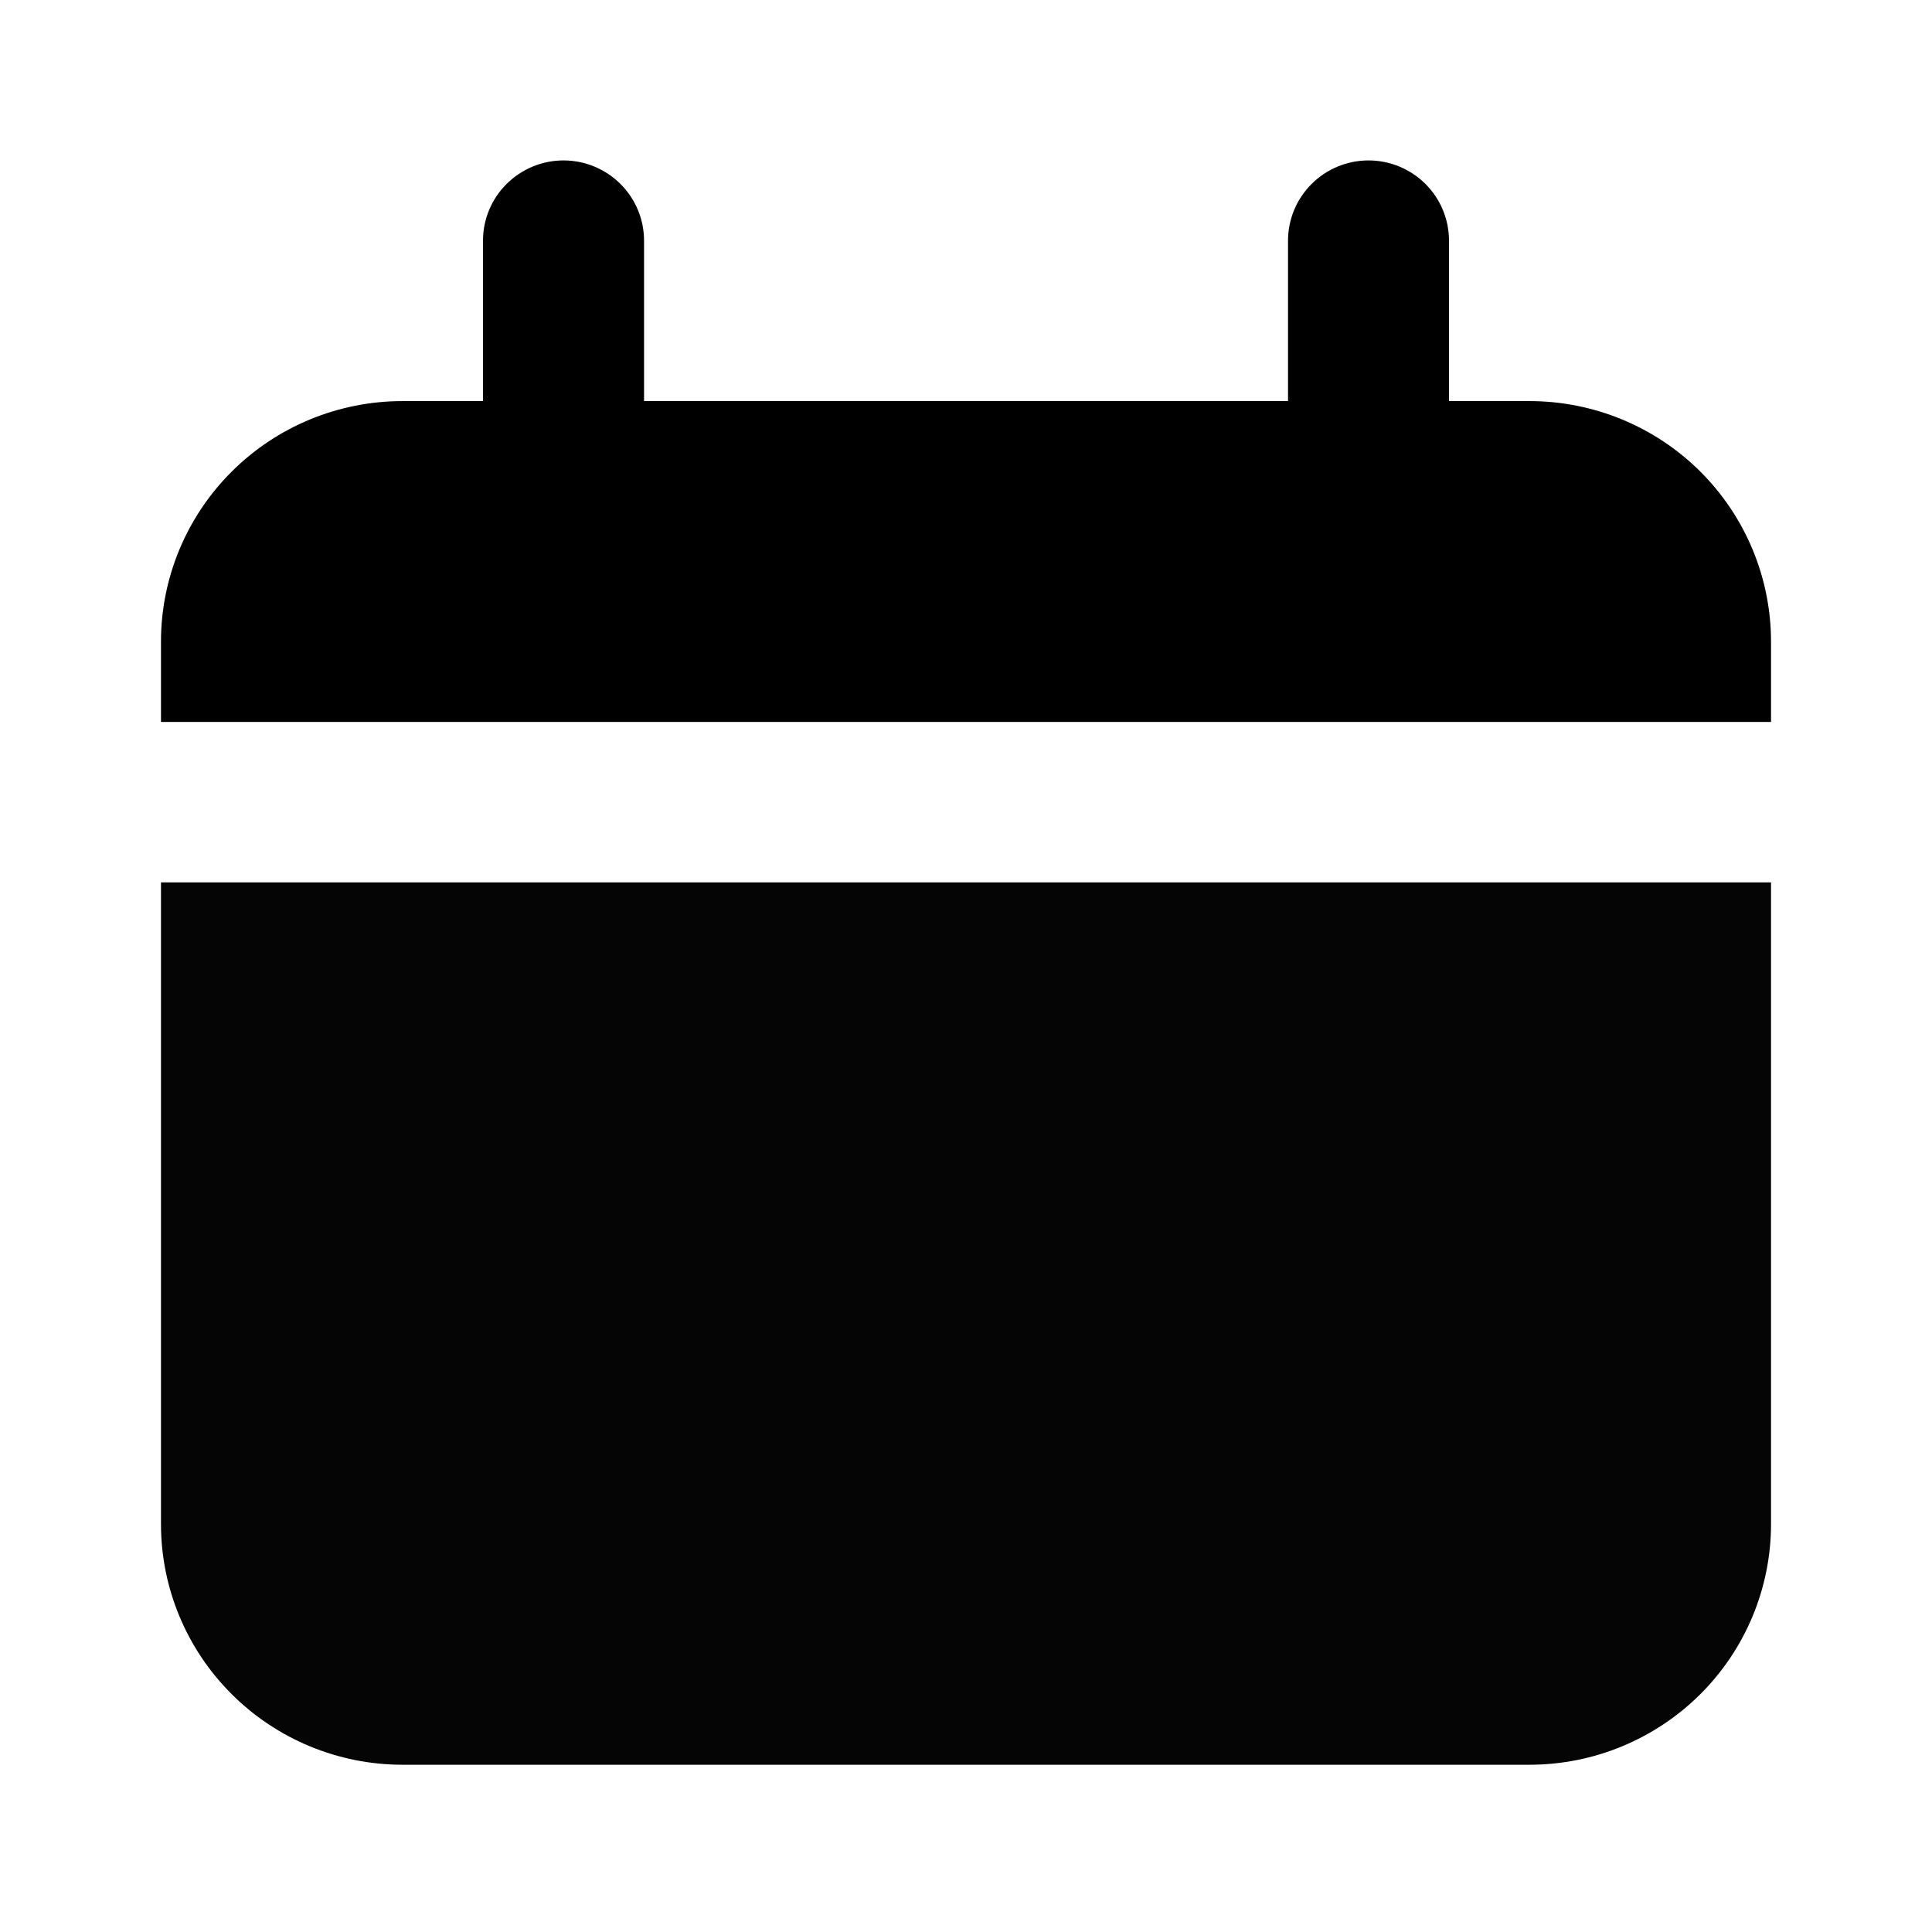 <svg width="28" height="28" viewBox="0 0 28 28" fill="none" xmlns="http://www.w3.org/2000/svg">
<path d="M22.167 5.813H21V3.488C21 3.179 20.877 2.884 20.659 2.666C20.44 2.448 20.143 2.325 19.834 2.325C19.524 2.325 19.227 2.448 19.009 2.666C18.79 2.884 18.667 3.179 18.667 3.488V5.813H9.334V3.488C9.334 3.179 9.211 2.884 8.992 2.666C8.773 2.448 8.476 2.325 8.167 2.325C7.857 2.325 7.561 2.448 7.342 2.666C7.123 2.884 7 3.179 7 3.488V5.813H5.833C4.905 5.813 4.015 6.18 3.359 6.834C2.702 7.488 2.333 8.375 2.333 9.3V10.463H25.667V9.3C25.667 8.375 25.298 7.488 24.642 6.834C23.985 6.18 23.095 5.813 22.167 5.813Z" fill="black"/>
<path d="M2.333 22.088C2.333 23.013 2.702 23.9 3.359 24.554C4.015 25.208 4.905 25.576 5.833 25.576H22.167C23.095 25.576 23.985 25.208 24.642 24.554C25.298 23.9 25.667 23.013 25.667 22.088V12.788H2.333V22.088Z" fill="#050505"/>
</svg>
